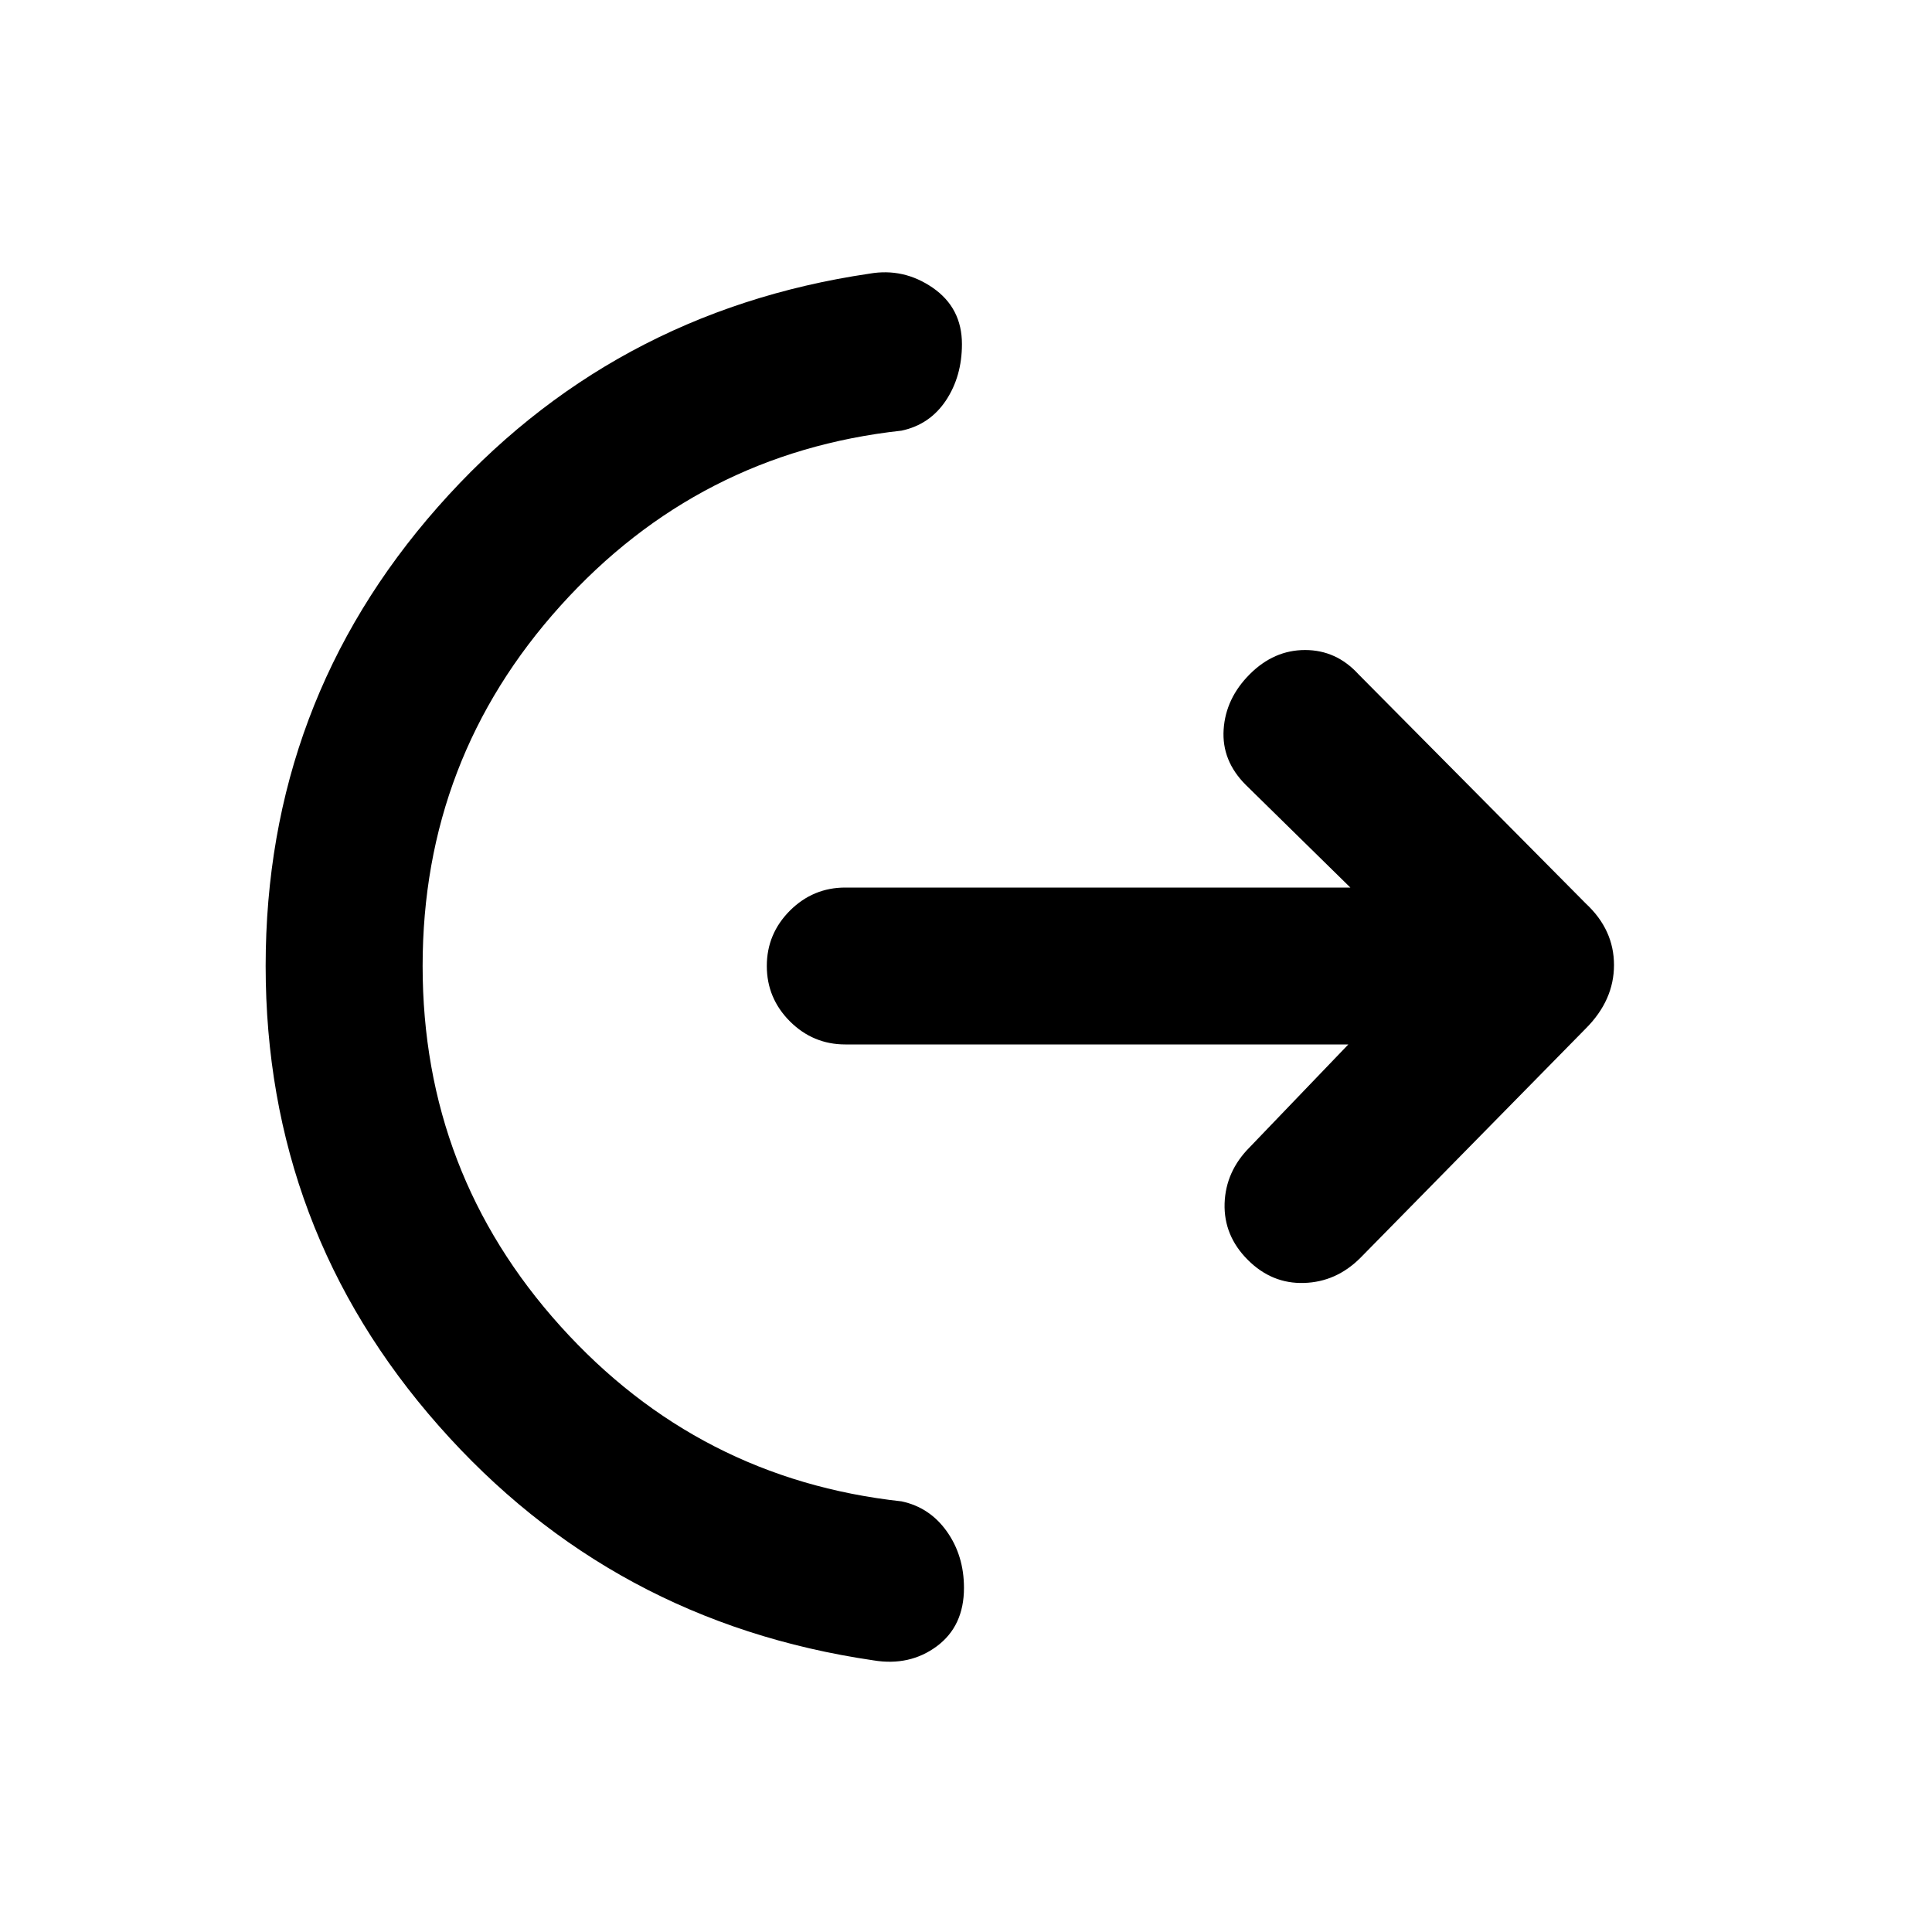 <svg xmlns="http://www.w3.org/2000/svg" height="20" width="20"><path d="M4.375 10q0 2.146 1.427 3.729 1.427 1.583 3.531 1.813.292.062.469.312t.177.584q0 .395-.281.604-.281.208-.656.146-2.709-.396-4.5-2.428Q2.75 12.729 2.75 10q0-2.729 1.781-4.75T9 2.833q.354-.062.656.146.302.209.302.583 0 .334-.166.584-.167.25-.459.312-2.104.23-3.531 1.813T4.375 10Zm9.583.812H8.75q-.333 0-.573-.239-.239-.24-.239-.573 0-.333.239-.573.24-.239.573-.239h5.229l-1.083-1.063q-.25-.25-.229-.573.021-.323.271-.573.25-.25.572-.25.323 0 .552.25l2.355 2.375q.291.271.291.636 0 .364-.291.656l-2.334 2.375q-.25.25-.583.26-.333.011-.583-.239-.25-.25-.24-.584.011-.333.261-.583Z"/></svg>